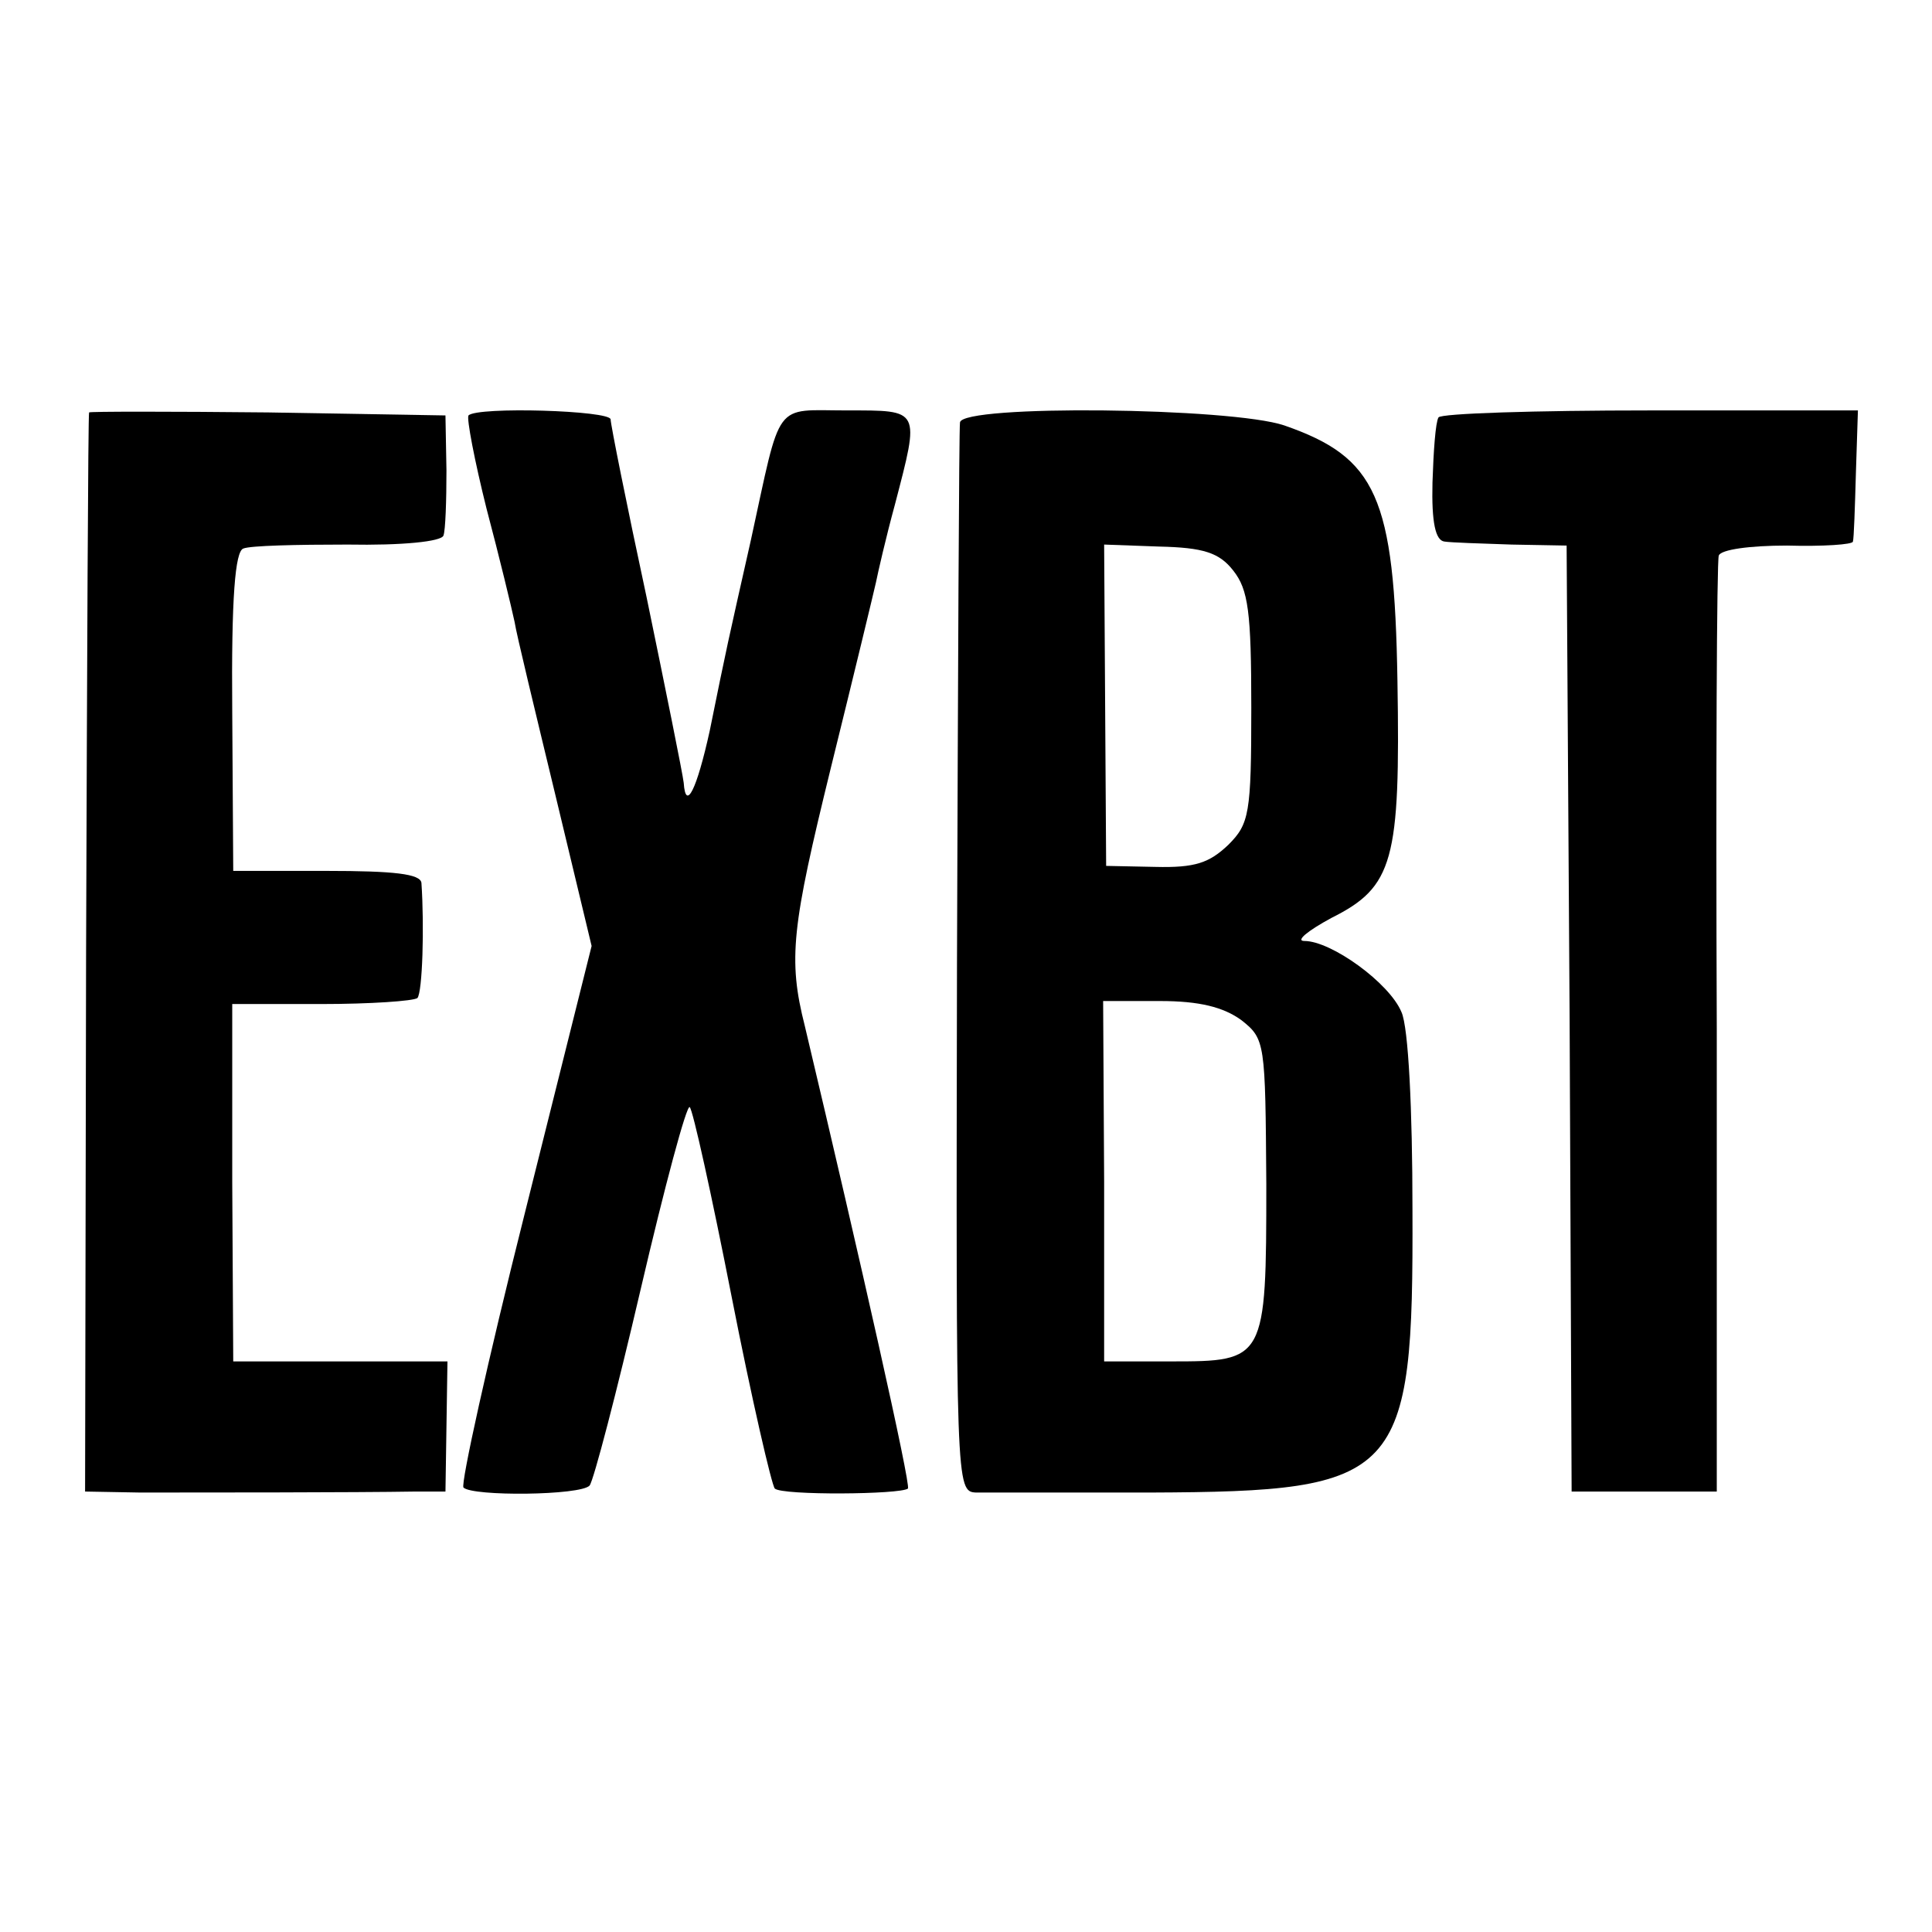<?xml version="1.0" standalone="no"?>
<!DOCTYPE svg PUBLIC "-//W3C//DTD SVG 20010904//EN"
 "http://www.w3.org/TR/2001/REC-SVG-20010904/DTD/svg10.dtd">
<svg version="1.0" xmlns="http://www.w3.org/2000/svg"
 width="193pt" height="193pt" viewBox="0 0 193 193"
 preserveAspectRatio="xMidYMid meet">
<g transform="translate(0,193) scale(0.1,-0.1)"
fill="#000000" stroke="none">
<path d="M89 1518 c-1 -2 -2 -245 -3 -540 l-1 -538 55 -1 c54 0 217 0 275 1
l30 0 1 65 1 65 -107 0 -107 0 -1 179 0 178 89 0 c49 0 92 3 96 6 5 6 7 71 4
115 -1 9 -27 12 -95 12 l-93 0 -1 159 c-1 115 3 160 11 163 7 3 54 4 104 4 55
-1 94 3 96 9 2 5 3 35 3 65 l-1 55 -177 3 c-98 1 -179 1 -179 0z"/>
<path d="M468 1515 c-2 -3 6 -45 18 -93 13 -49 25 -99 28 -113 2 -13 21 -91
41 -174 l36 -150 -67 -268 c-37 -147 -64 -270 -61 -273 9 -9 117 -8 126 2 4 5
27 93 51 196 24 103 46 185 49 182 3 -2 22 -88 42 -190 20 -102 40 -188 43
-191 7 -7 126 -6 133 0 3 4 -47 226 -103 462 -17 67 -13 99 26 258 23 93 43
176 45 185 2 10 10 45 19 78 25 96 26 94 -48 94 -74 0 -65 12 -96 -130 -23
-102 -24 -106 -41 -190 -13 -59 -24 -81 -26 -52 -1 9 -18 93 -37 185 -20 93
-36 173 -36 178 0 9 -133 13 -142 4z"/>
<path d="M959 1508 c-1 -7 -2 -250 -3 -541 -1 -522 -1 -527 19 -528 11 0 89 0
174 0 251 1 263 14 262 283 0 99 -4 182 -11 197 -12 29 -70 71 -97 71 -9 0 3
10 27 23 62 31 69 57 66 237 -3 184 -21 223 -113 255 -53 18 -322 21 -324 3z
m273 -148 c15 -19 18 -41 18 -137 0 -106 -2 -116 -23 -137 -19 -18 -33 -23
-73 -22 l-49 1 -1 160 -1 161 55 -2 c44 -1 60 -6 74 -24z m8 -449 c24 -19 24
-22 25 -164 0 -176 -1 -177 -95 -177 l-67 0 0 180 -1 180 57 0 c39 0 63 -6 81
-19z"/>
<path d="M1437 1513 c-3 -5 -5 -34 -6 -65 -1 -40 3 -58 12 -59 6 -1 37 -2 67
-3 l55 -1 3 -473 2 -472 73 0 72 0 0 463 c-1 254 0 467 2 472 2 6 31 10 68 10
36 -1 66 1 66 4 1 3 2 34 3 69 l2 62 -208 0 c-114 0 -209 -3 -211 -7z"/>
</g>
</svg>
